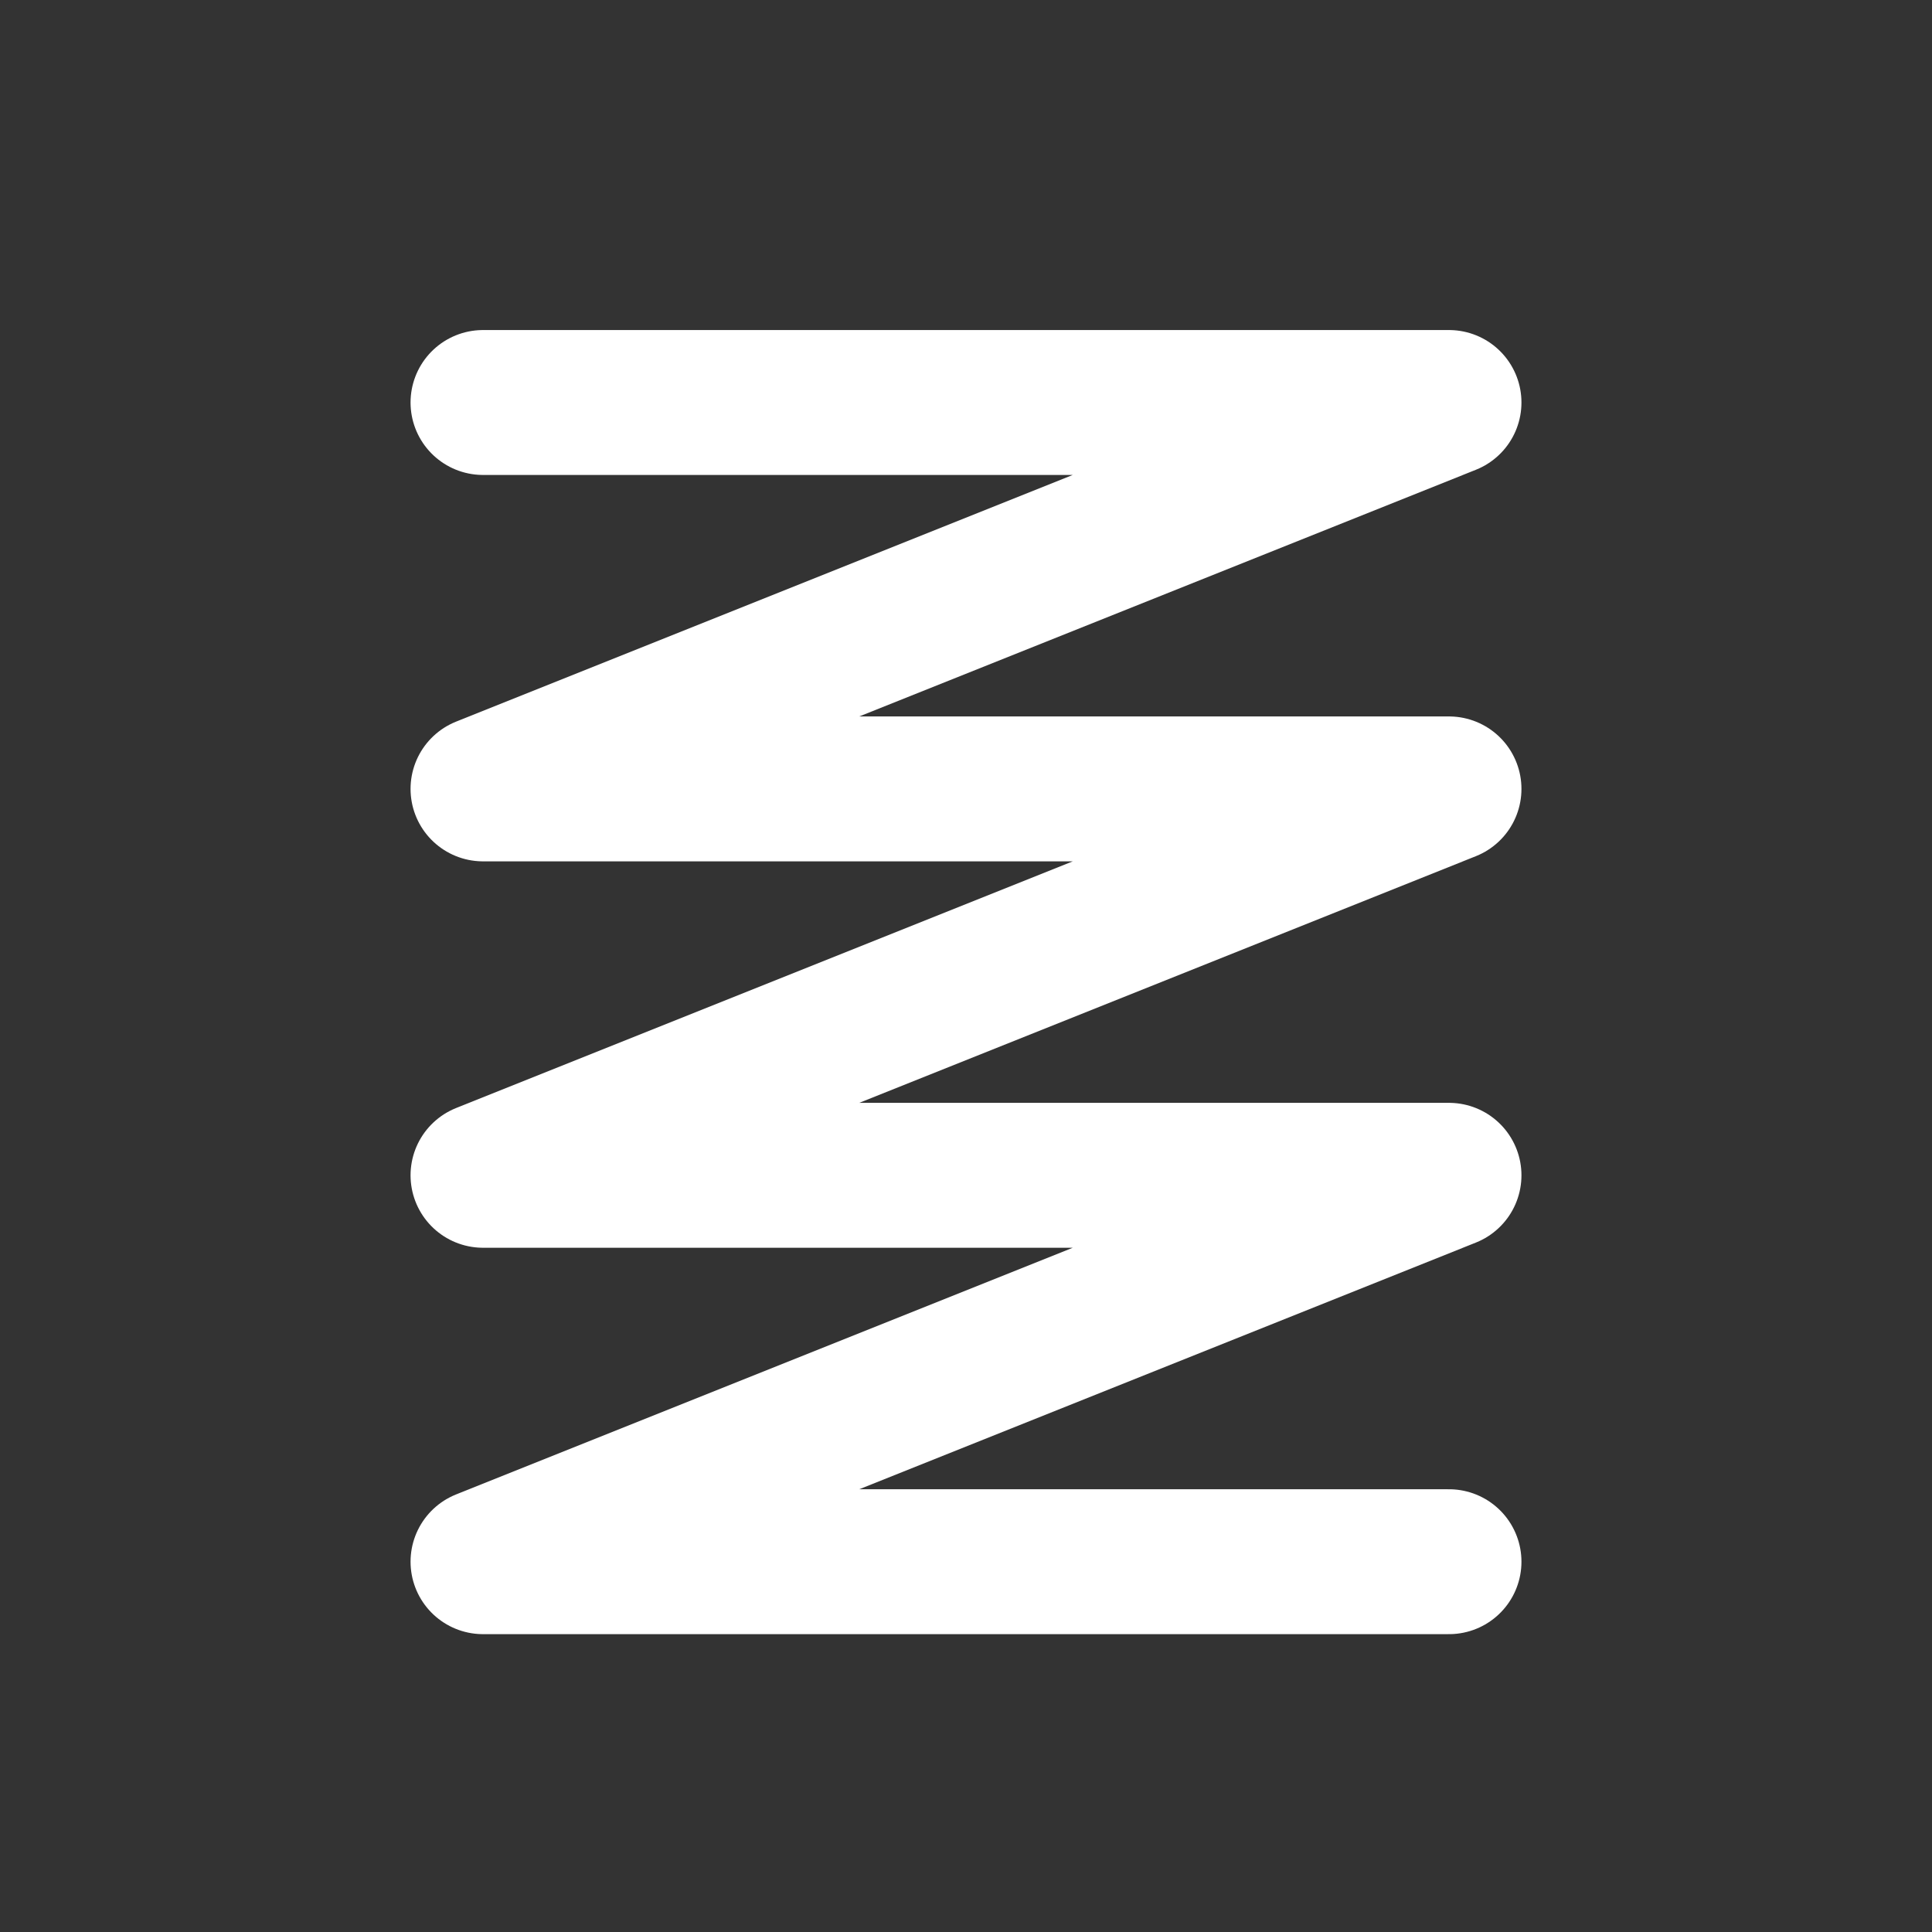 <svg width="24" height="24" viewBox="0 0 24 24" fill="none" xmlns="http://www.w3.org/2000/svg">
<rect x="0" y="0" width="24" height="24" fill="#333333" stroke="none"/>
<path d="M6 5H18L6 9.8H18L6 14.6H18L6 19.4H18" stroke="white" stroke-width="1.8" stroke-linecap="round" stroke-linejoin="round"/>
</svg>
